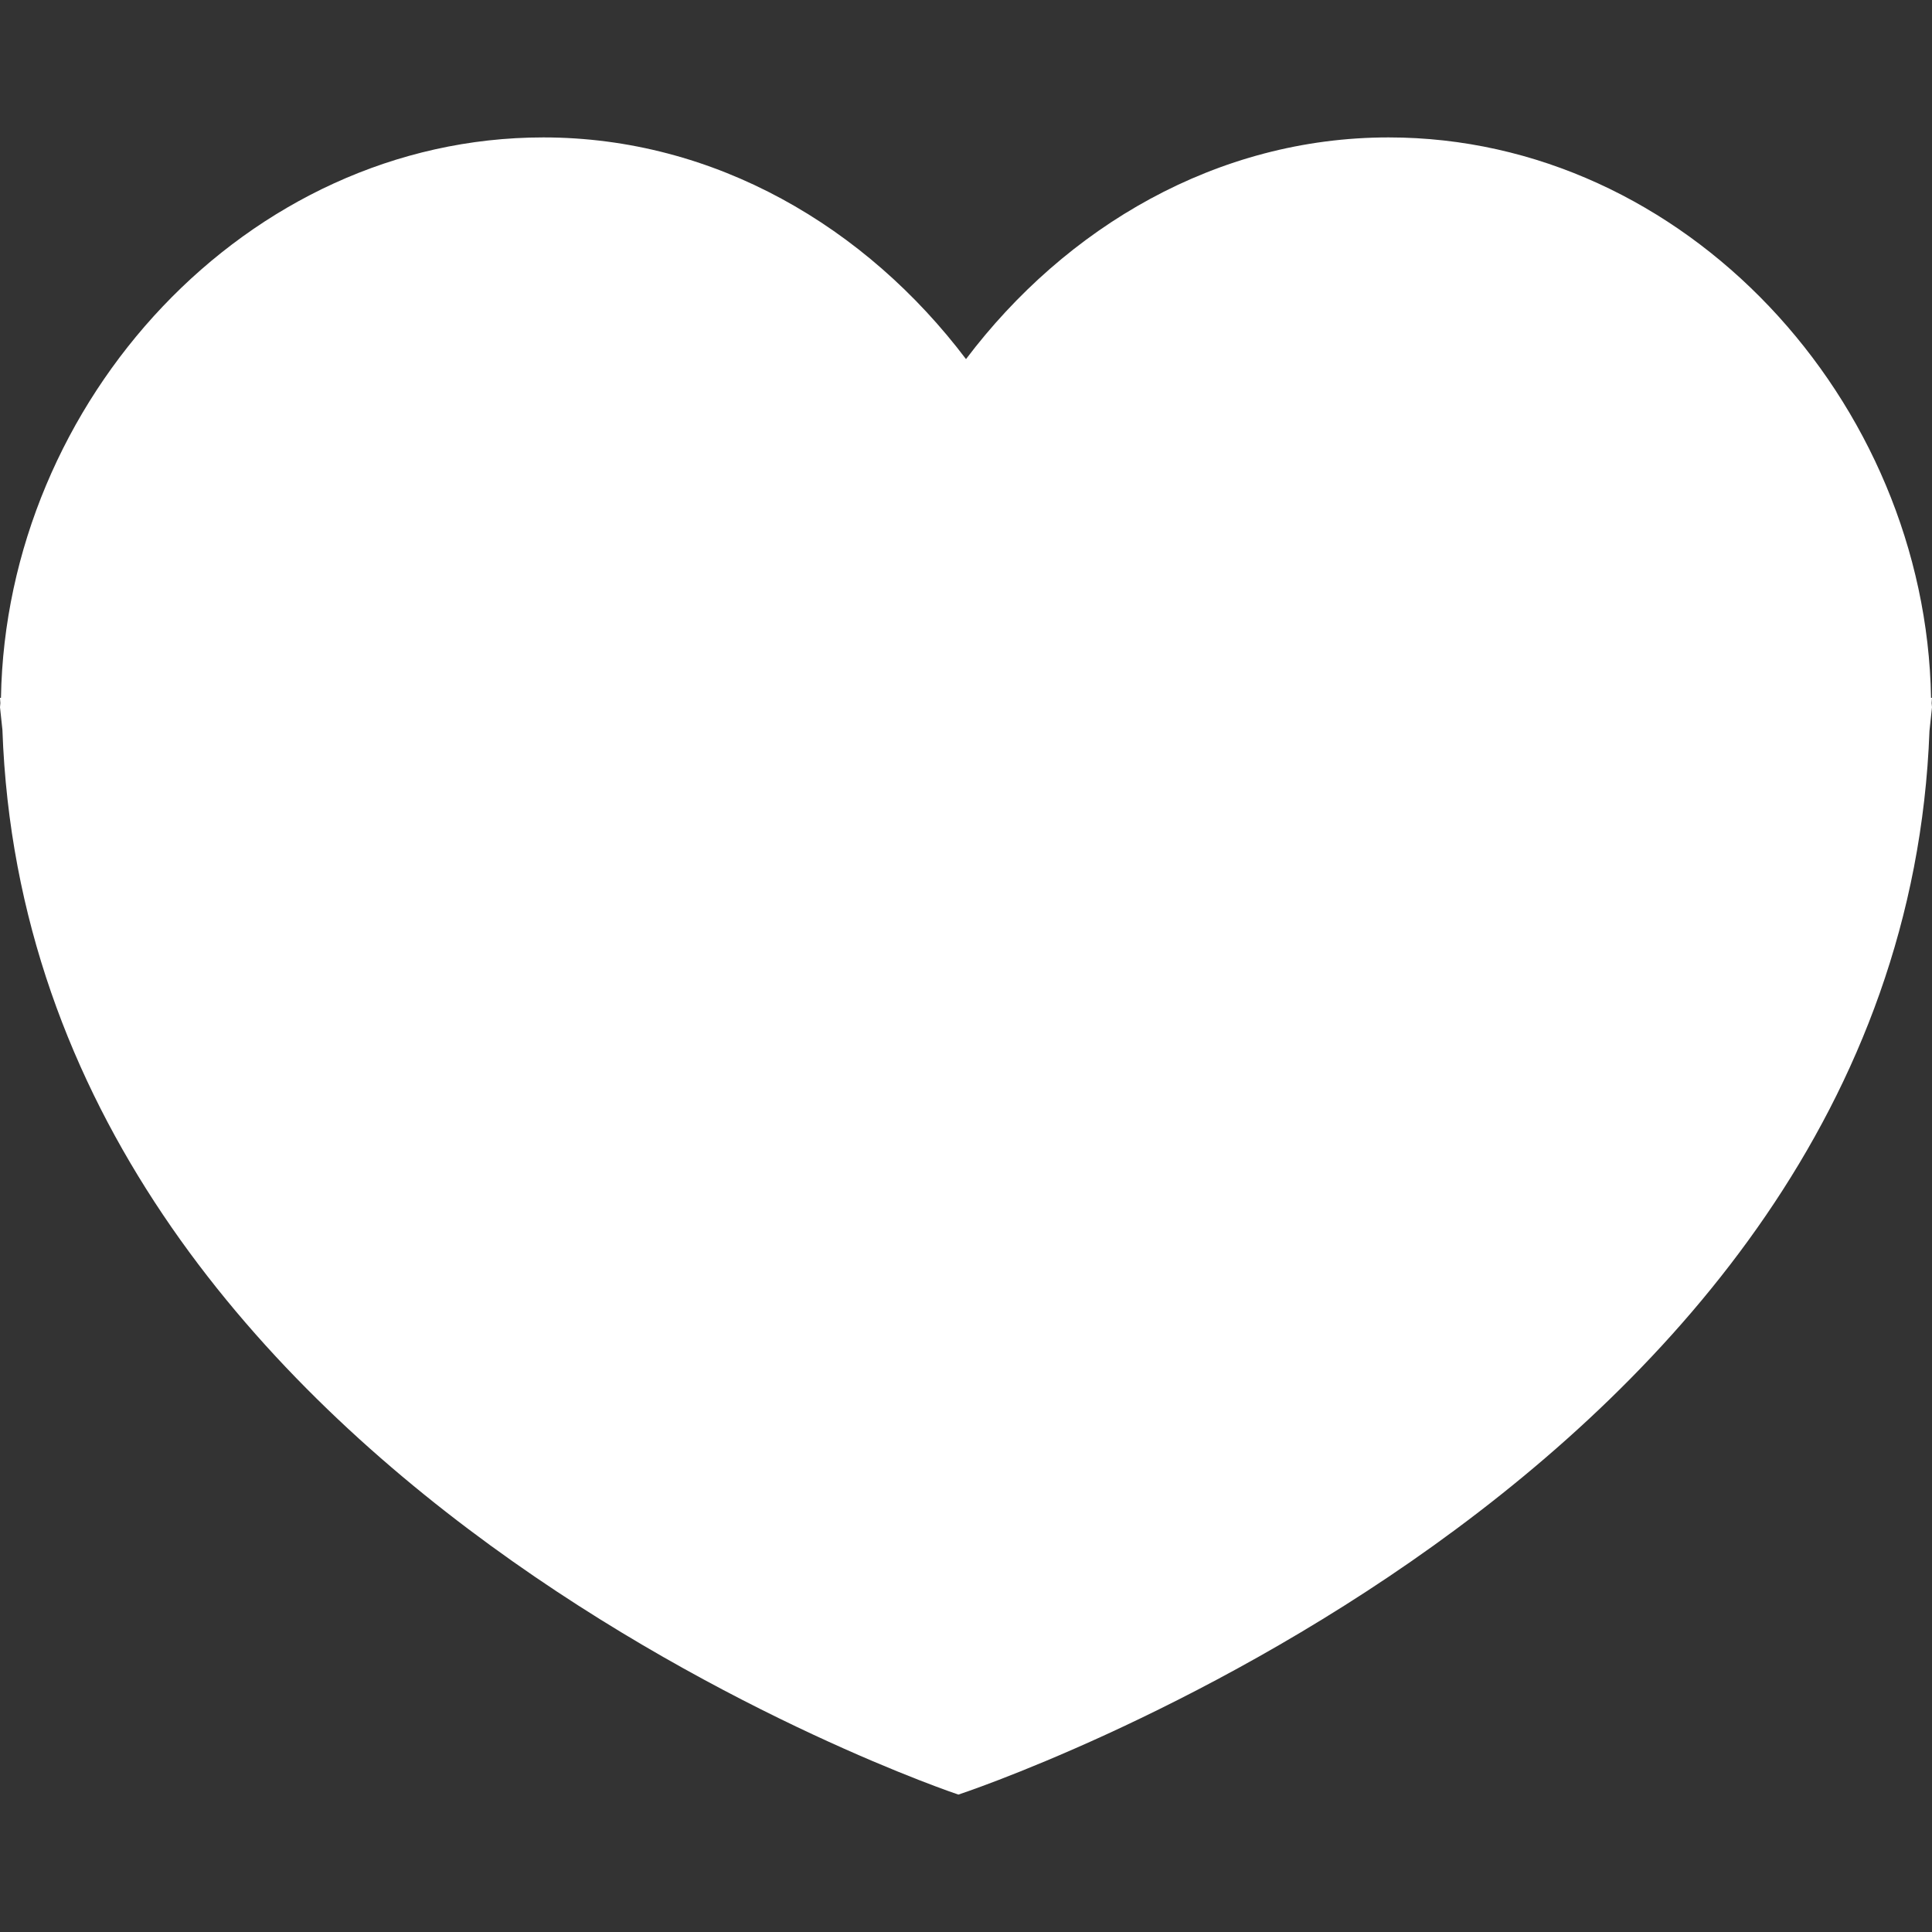 <svg xmlns="http://www.w3.org/2000/svg" viewBox="0 0 508.52 508.52"><rect x="0" y="0" width="508.52" height="508.52" fill="#333333" stroke="none"/><path d="M508.52 183.671h-.254c-1.335-77.994-64.614-147.502-142.767-147.502-45.195 0-85.018 23.646-111.239 58.353-26.221-34.706-66.044-58.353-111.239-58.353-78.153 0-141.432 69.508-142.767 147.502H0l.095 1.398L0 186.15l.636 5.943c6.992 198.768 251.622 280.258 251.622 280.258s248.221-81.395 255.595-279.94l.667-6.261-.095-1.081.095-1.398z" fill="#fff"/></svg>